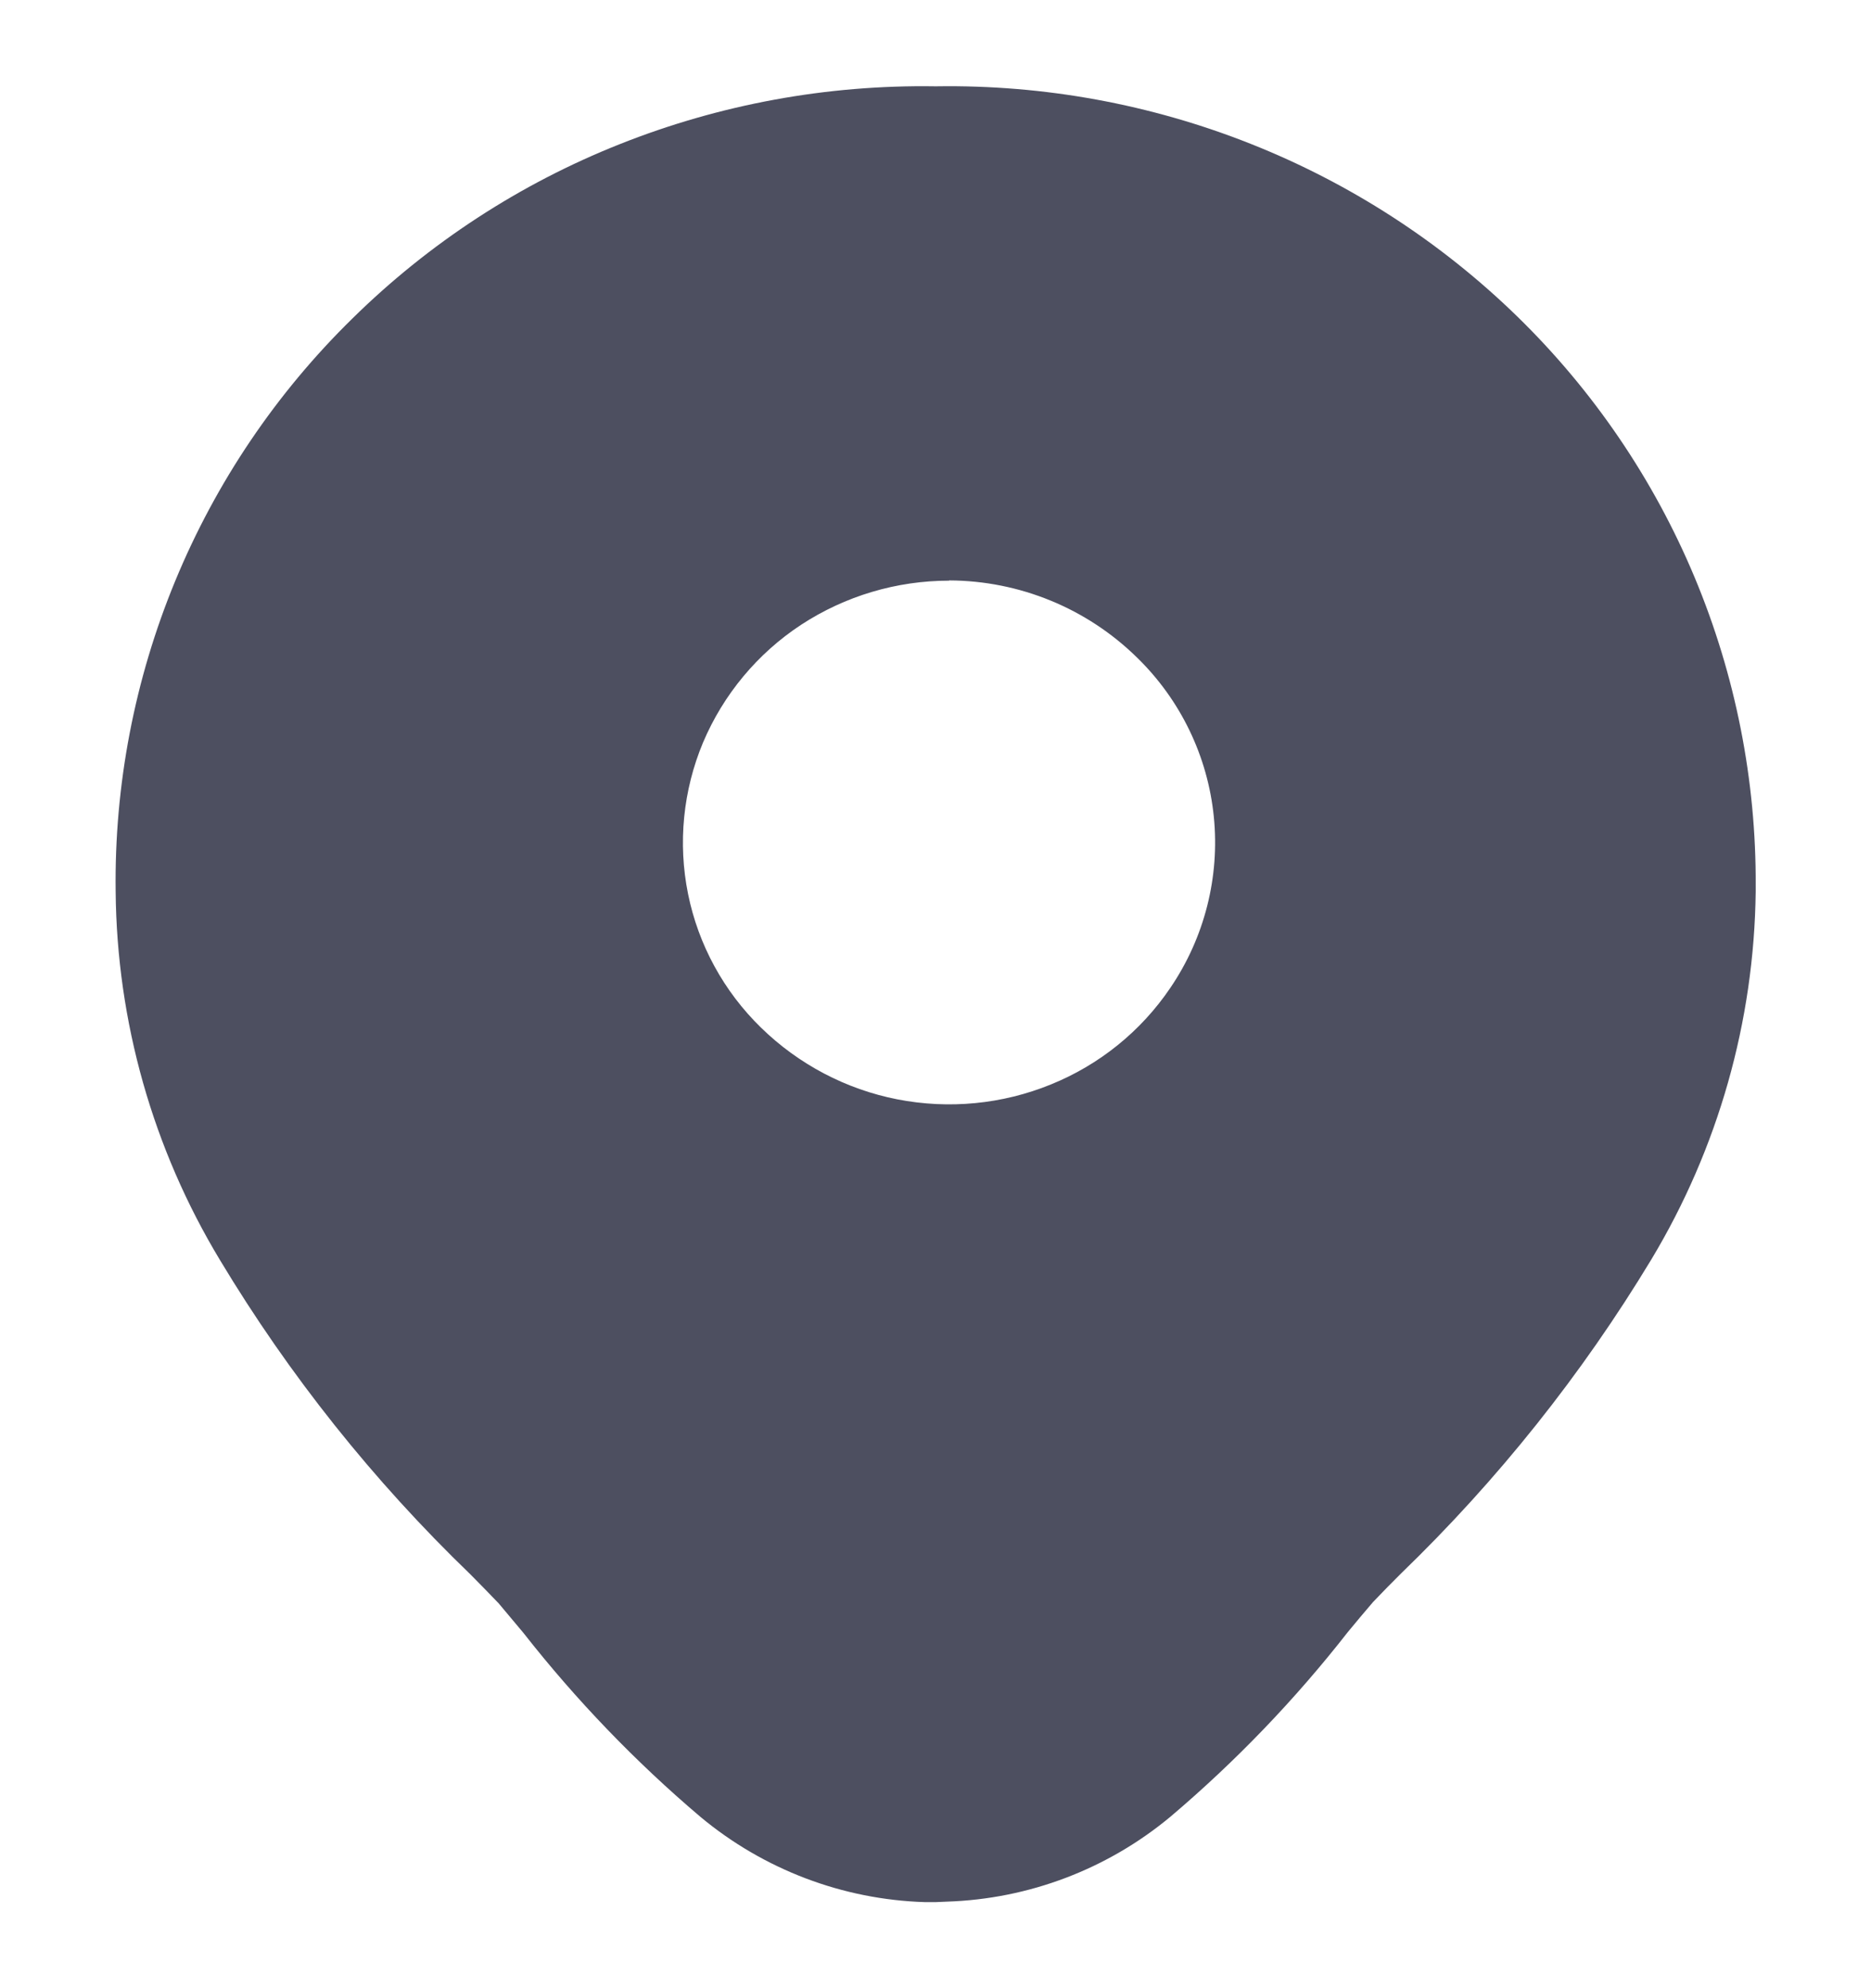 <svg width="16" height="17" viewBox="0 0 16 17" fill="none" xmlns="http://www.w3.org/2000/svg">
<path d="M8.005 16.264H7.907C7.206 16.242 6.532 15.986 5.992 15.537C5.435 15.065 4.927 14.537 4.476 13.962C4.406 13.877 4.334 13.794 4.264 13.709C4.184 13.626 4.101 13.54 4.021 13.46C3.193 12.662 2.473 11.759 1.881 10.774C1.307 9.823 0.999 8.735 0.989 7.624C0.977 6.713 1.151 5.808 1.499 4.966C1.847 4.124 2.362 3.361 3.014 2.723C3.668 2.079 4.445 1.572 5.299 1.233C6.156 0.892 7.072 0.724 7.995 0.738H8.01C8.928 0.724 9.84 0.891 10.693 1.229C11.544 1.566 12.32 2.068 12.975 2.706C13.625 3.34 14.141 4.098 14.491 4.935C14.841 5.772 15.019 6.671 15.014 7.578V7.623C15.001 8.733 14.693 9.819 14.121 10.77C13.527 11.753 12.808 12.655 11.982 13.453C11.904 13.53 11.823 13.613 11.741 13.699C11.668 13.784 11.596 13.87 11.526 13.955C11.076 14.531 10.568 15.06 10.01 15.533C9.471 15.982 8.797 16.238 8.095 16.26L8.005 16.264ZM8.116 4.965C7.667 4.965 7.227 5.096 6.851 5.342C6.478 5.587 6.186 5.938 6.012 6.349C5.841 6.758 5.796 7.209 5.884 7.644C5.972 8.079 6.19 8.477 6.507 8.786C6.828 9.1 7.234 9.314 7.674 9.4C8.115 9.486 8.571 9.442 8.986 9.273C9.401 9.105 9.757 8.818 10.008 8.447C10.3 8.018 10.432 7.499 10.38 6.983C10.328 6.466 10.095 5.984 9.723 5.622C9.294 5.201 8.718 4.965 8.117 4.963L8.116 4.965Z" fill="#4D4F60"/>
</svg>
